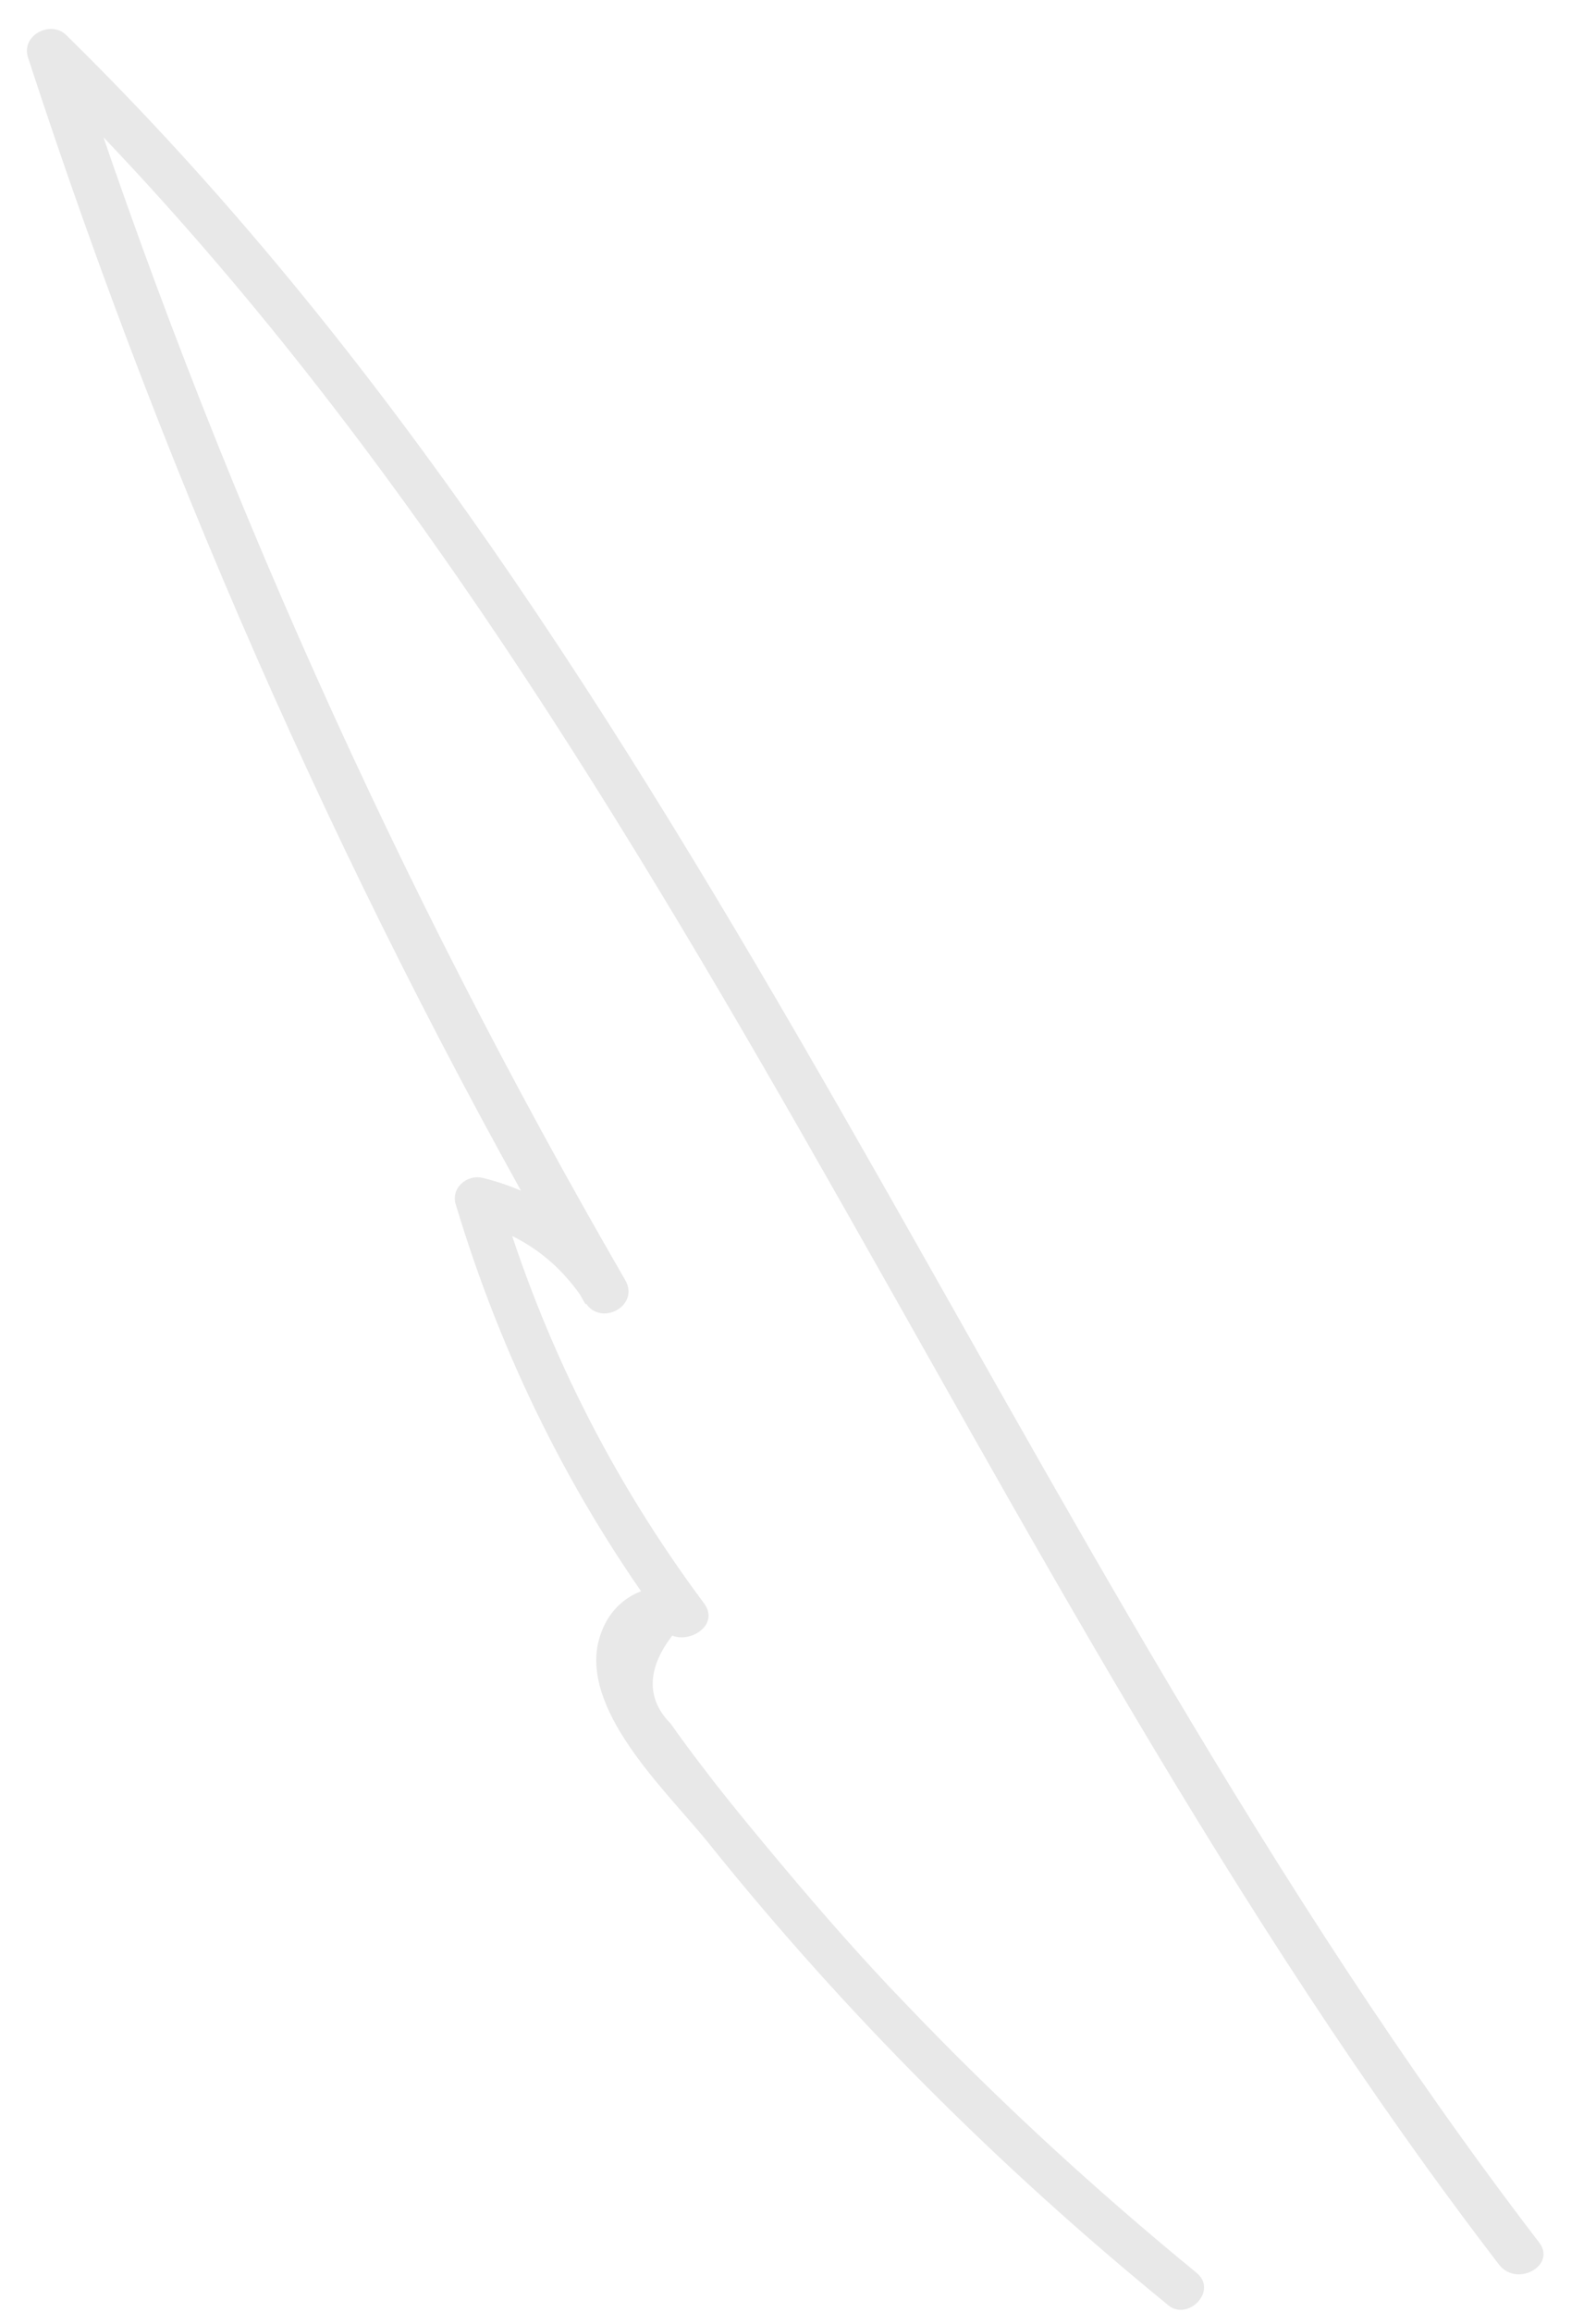 <?xml version="1.0" encoding="UTF-8" standalone="no"?><svg width='29' height='42' viewBox='0 0 29 42' fill='none' xmlns='http://www.w3.org/2000/svg'>
<path d='M21.735 41.286C19.881 39.767 18.11 38.138 16.45 36.398C15.675 35.597 14.928 34.741 14.209 33.885C13.794 33.388 13.379 32.891 12.991 32.394C12.714 32.035 12.438 31.676 12.189 31.317C11.746 30.875 11.746 30.323 12.216 29.715C12.548 29.853 13.074 29.522 12.797 29.135C11.11 26.871 9.864 24.386 9.062 21.679C8.896 21.845 8.73 22.011 8.564 22.177C9.477 22.425 10.141 22.894 10.639 23.668C10.916 24.11 11.635 23.723 11.359 23.253C7.236 16.129 3.86 8.618 1.314 0.803C1.093 0.941 0.844 1.079 0.622 1.217C12.216 12.594 17.474 28.417 27.242 41.148C27.574 41.562 28.293 41.148 27.961 40.733C18.166 27.948 12.853 12.07 1.203 0.637C0.927 0.361 0.373 0.637 0.511 1.051C3.085 8.949 6.461 16.515 10.639 23.695C10.888 23.557 11.11 23.419 11.359 23.281C10.722 22.314 9.892 21.679 8.785 21.403C8.481 21.32 8.176 21.597 8.287 21.9C9.117 24.662 10.39 27.23 12.106 29.549C12.299 29.356 12.493 29.163 12.687 28.97C11.912 28.611 11.054 28.97 10.861 29.881C10.611 31.179 12.189 32.615 12.908 33.526C15.371 36.591 18.166 39.38 21.209 41.865C21.569 42.197 22.15 41.617 21.735 41.286Z' fill='#E8E8E8'/>
</svg>
